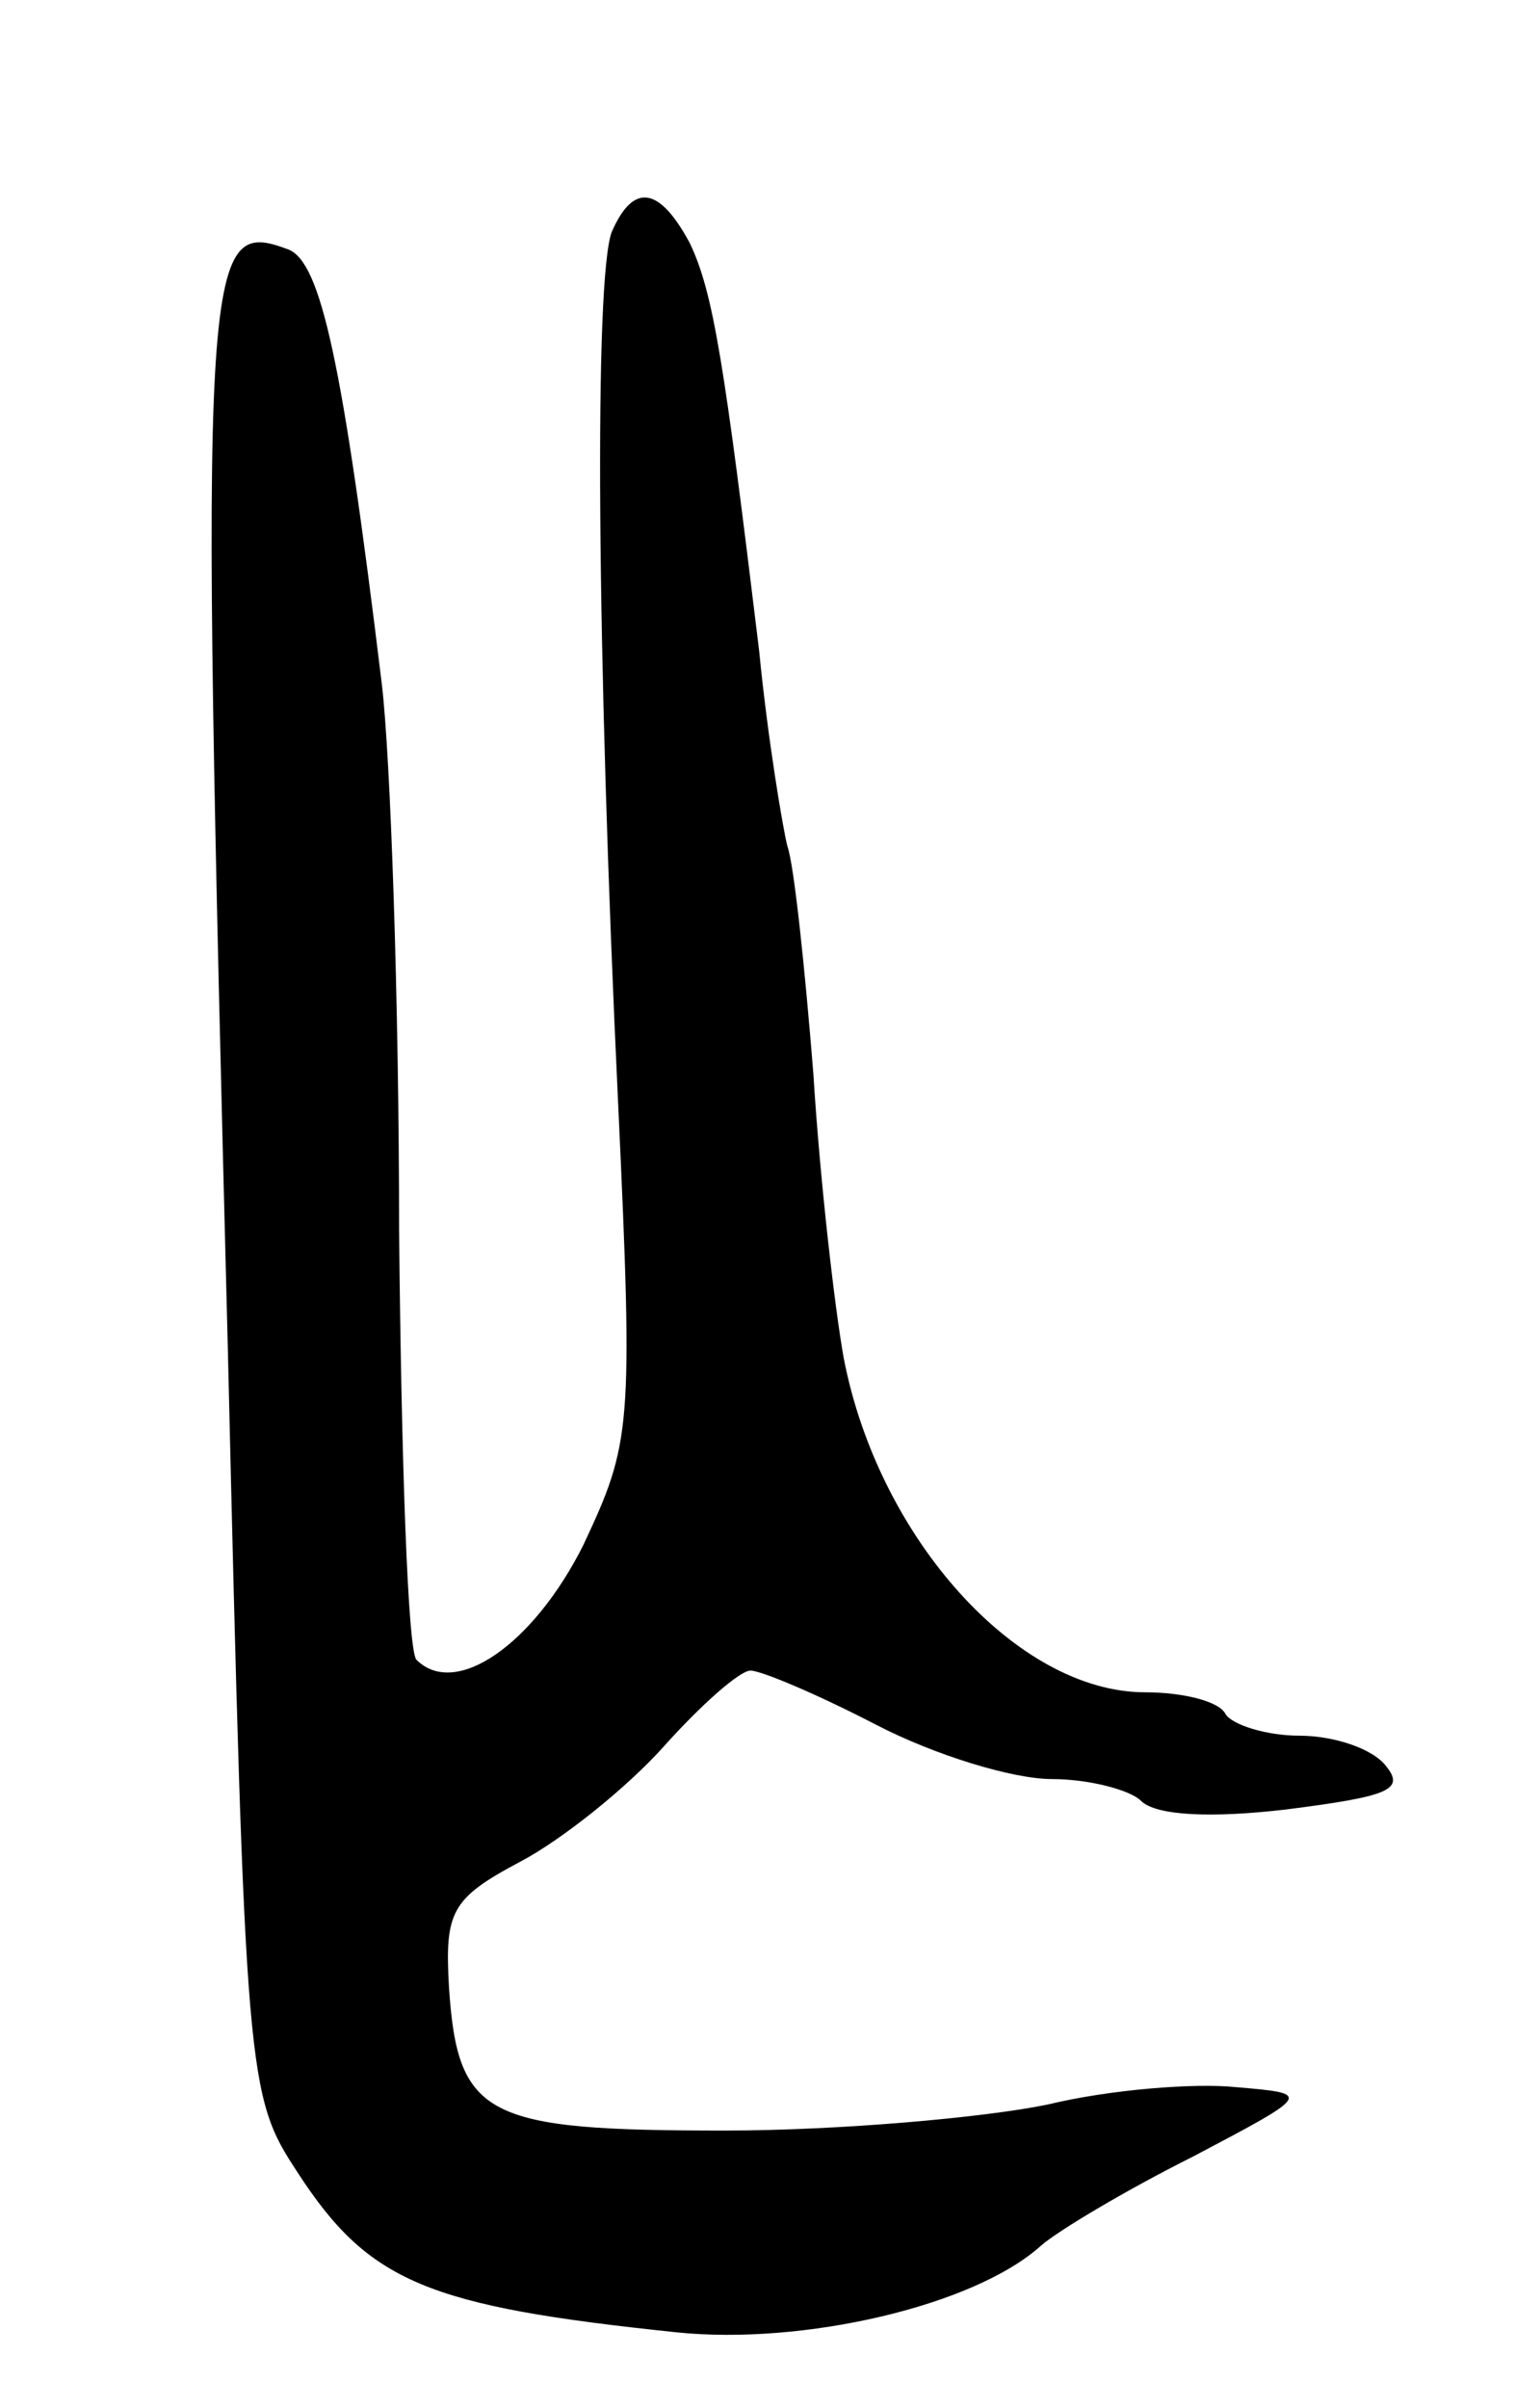 <svg version="1.0" xmlns="http://www.w3.org/2000/svg"
 width="71pt" height="111pt" viewBox="0 0 71 111"
 preserveAspectRatio="xMidYMid meet">
<g transform="translate(0,111) scale(0.1,-0.1)"
fill="#000000" stroke="none">
<path d="M282 1003 c-8 -22 -7 -191 3 -402 7 -150 6 -156 -16 -203 -23 -46
-59 -71 -77 -53 -4 4 -7 93 -8 198 0 106 -4 219 -8 252 -18 148 -28 194 -43
200 -40 15 -41 0 -28 -505 8 -339 9 -346 32 -381 33 -51 60 -62 175 -74 58 -6
137 12 168 40 8 7 40 26 70 41 55 29 55 29 20 32 -19 2 -58 -1 -87 -8 -29 -6
-96 -12 -149 -12 -110 0 -123 6 -127 66 -2 35 1 41 33 58 19 10 49 34 66 53
17 19 35 35 40 35 5 0 31 -11 58 -25 27 -14 63 -25 81 -25 17 0 36 -5 41 -10
7 -7 33 -8 67 -4 47 6 55 9 46 20 -6 8 -24 14 -40 14 -15 0 -31 5 -34 10 -3 6
-20 10 -37 10 -59 0 -123 71 -139 154 -4 22 -11 82 -14 131 -4 50 -9 97 -12
105 -2 8 -9 49 -13 90 -16 132 -21 165 -32 188 -14 26 -26 28 -36 5z"/>
</g>
</svg>
